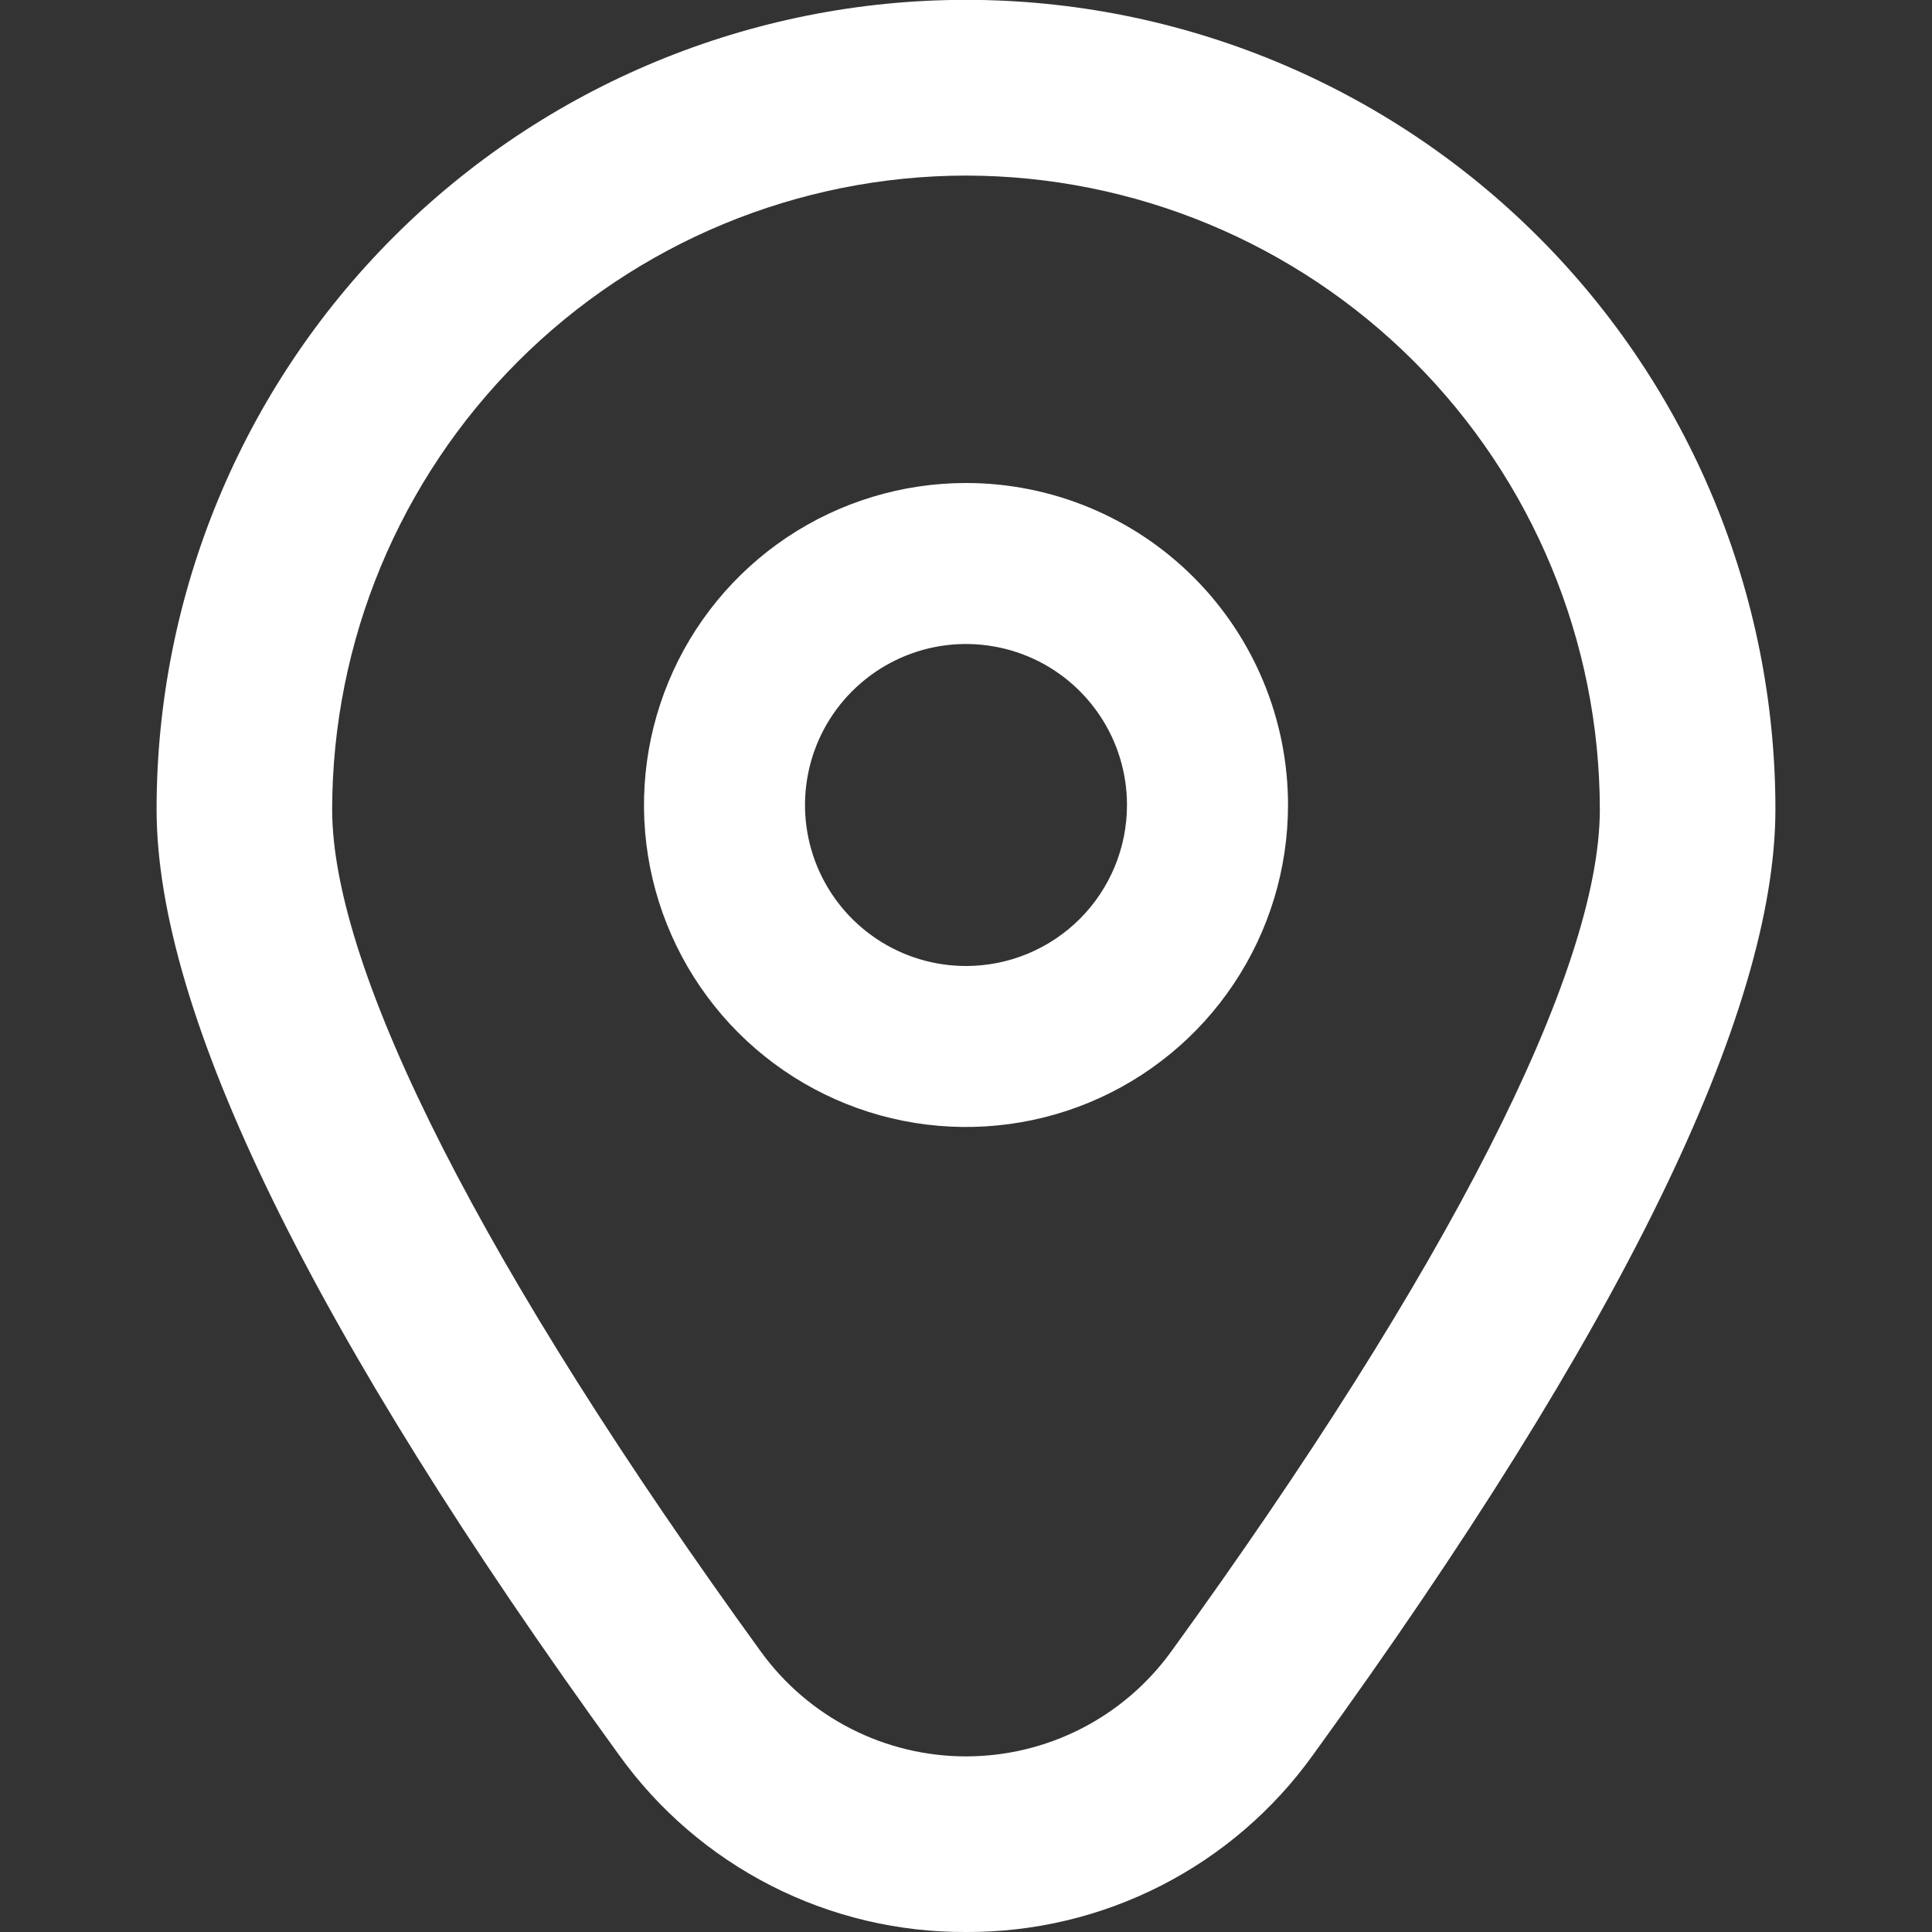 <svg width="40" height="40" viewBox="0 0 40 40" fill="none" xmlns="http://www.w3.org/2000/svg">
<rect x="0" y="0" width="40" height="40" fill="#333333" stroke="none"/>
<g clip-path="url(#clip0_25_6)">
<path d="M20 10C18.681 10 17.392 10.391 16.296 11.123C15.2 11.856 14.345 12.897 13.841 14.115C13.336 15.334 13.204 16.674 13.461 17.967C13.719 19.261 14.354 20.448 15.286 21.381C16.218 22.313 17.406 22.948 18.699 23.205C19.993 23.462 21.333 23.33 22.551 22.826C23.769 22.321 24.811 21.467 25.543 20.37C26.276 19.274 26.667 17.985 26.667 16.667C26.667 14.899 25.964 13.203 24.714 11.953C23.464 10.702 21.768 10 20 10ZM20 20C19.341 20 18.696 19.805 18.148 19.438C17.6 19.072 17.173 18.551 16.92 17.942C16.668 17.333 16.602 16.663 16.731 16.016C16.859 15.37 17.177 14.776 17.643 14.31C18.109 13.844 18.703 13.526 19.35 13.397C19.996 13.269 20.666 13.335 21.276 13.587C21.885 13.839 22.405 14.267 22.771 14.815C23.138 15.363 23.333 16.007 23.333 16.667C23.333 17.551 22.982 18.399 22.357 19.024C21.732 19.649 20.884 20 20 20Z" fill="white"/>
<path d="M20 40C18.596 40.007 17.212 39.678 15.962 39.04C14.712 38.402 13.633 37.474 12.815 36.333C6.463 27.572 3.242 20.985 3.242 16.755C3.242 12.31 5.007 8.048 8.15 4.905C11.293 1.762 15.555 -0.003 20 -0.003C24.445 -0.003 28.707 1.762 31.85 4.905C34.993 8.048 36.758 12.31 36.758 16.755C36.758 20.985 33.537 27.572 27.185 36.333C26.367 37.474 25.288 38.402 24.038 39.04C22.788 39.678 21.403 40.007 20 40ZM20 3.635C16.521 3.639 13.185 5.023 10.725 7.483C8.265 9.943 6.881 13.279 6.877 16.758C6.877 20.108 10.032 26.303 15.758 34.202C16.244 34.871 16.882 35.416 17.619 35.792C18.357 36.168 19.172 36.364 20 36.364C20.828 36.364 21.643 36.168 22.381 35.792C23.118 35.416 23.756 34.871 24.242 34.202C29.968 26.303 33.123 20.108 33.123 16.758C33.119 13.279 31.735 9.943 29.275 7.483C26.815 5.023 23.479 3.639 20 3.635Z" fill="white"/>
</g>
<defs>
<clipPath id="clip0_25_6">
<rect width="40" height="40" fill="white"/>
</clipPath>
</defs>
</svg>
